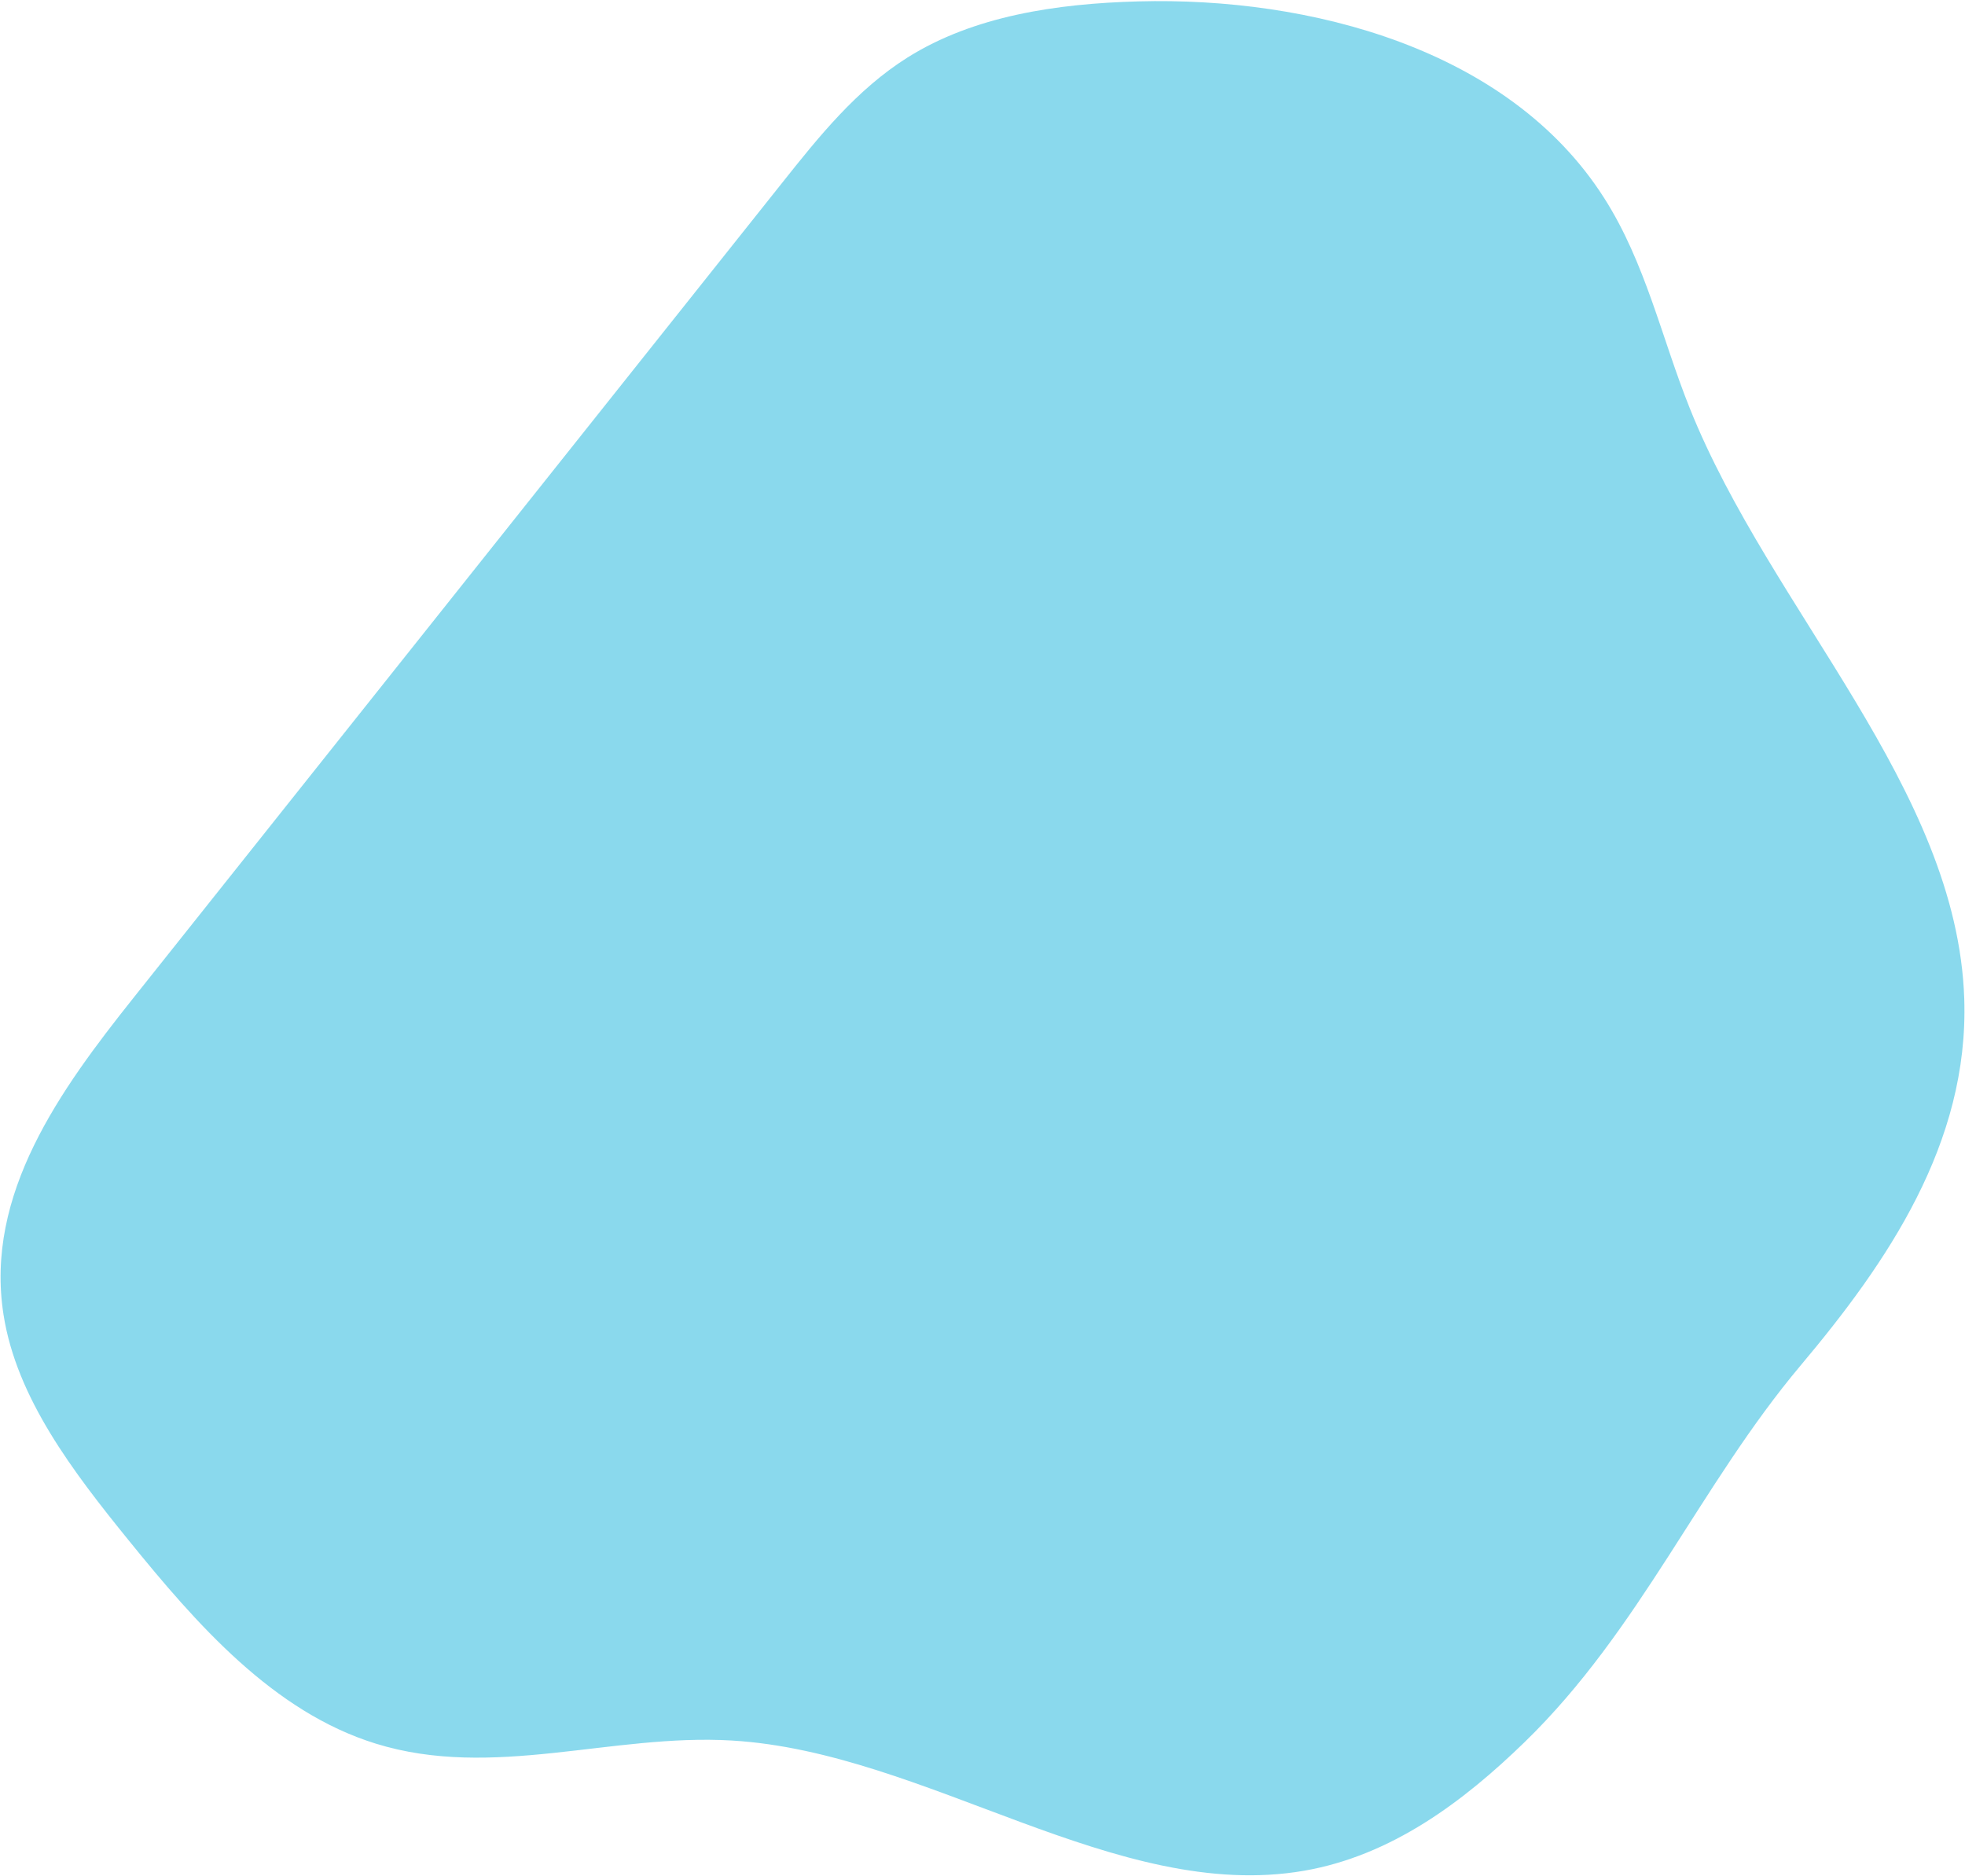 <svg width="1461" height="1395" viewBox="0 0 1461 1395" fill="none" xmlns="http://www.w3.org/2000/svg">
<path opacity="0.5" d="M1460.45 742.787C1455.27 585.887 1316.82 454.312 1256.41 303.702C1235.39 251.286 1223.53 195.469 1192.61 147.08C1121.92 36.215 973.836 -2.409 846.393 1.036C785.606 2.666 723.933 11.839 674.752 42.76C636.931 66.538 608.747 101.673 581.259 136.304L98.897 742.415C45.052 810.095 -11.532 887.823 2.637 977.693C12.367 1039.61 54.347 1094.39 95.55 1145.22C146.178 1207.69 203.167 1272.95 279.374 1296.53C366.533 1323.55 454.836 1288.93 544.085 1294.23C688.769 1302.7 829.977 1415.14 969.502 1391.07C1034.63 1379.83 1088.04 1339.66 1133.56 1295.42C1219.4 1212.04 1263.91 1104.39 1338.87 1015.23C1402.95 939.024 1463.99 850.197 1460.45 742.787Z" fill="#16B4DD"/>
</svg>
